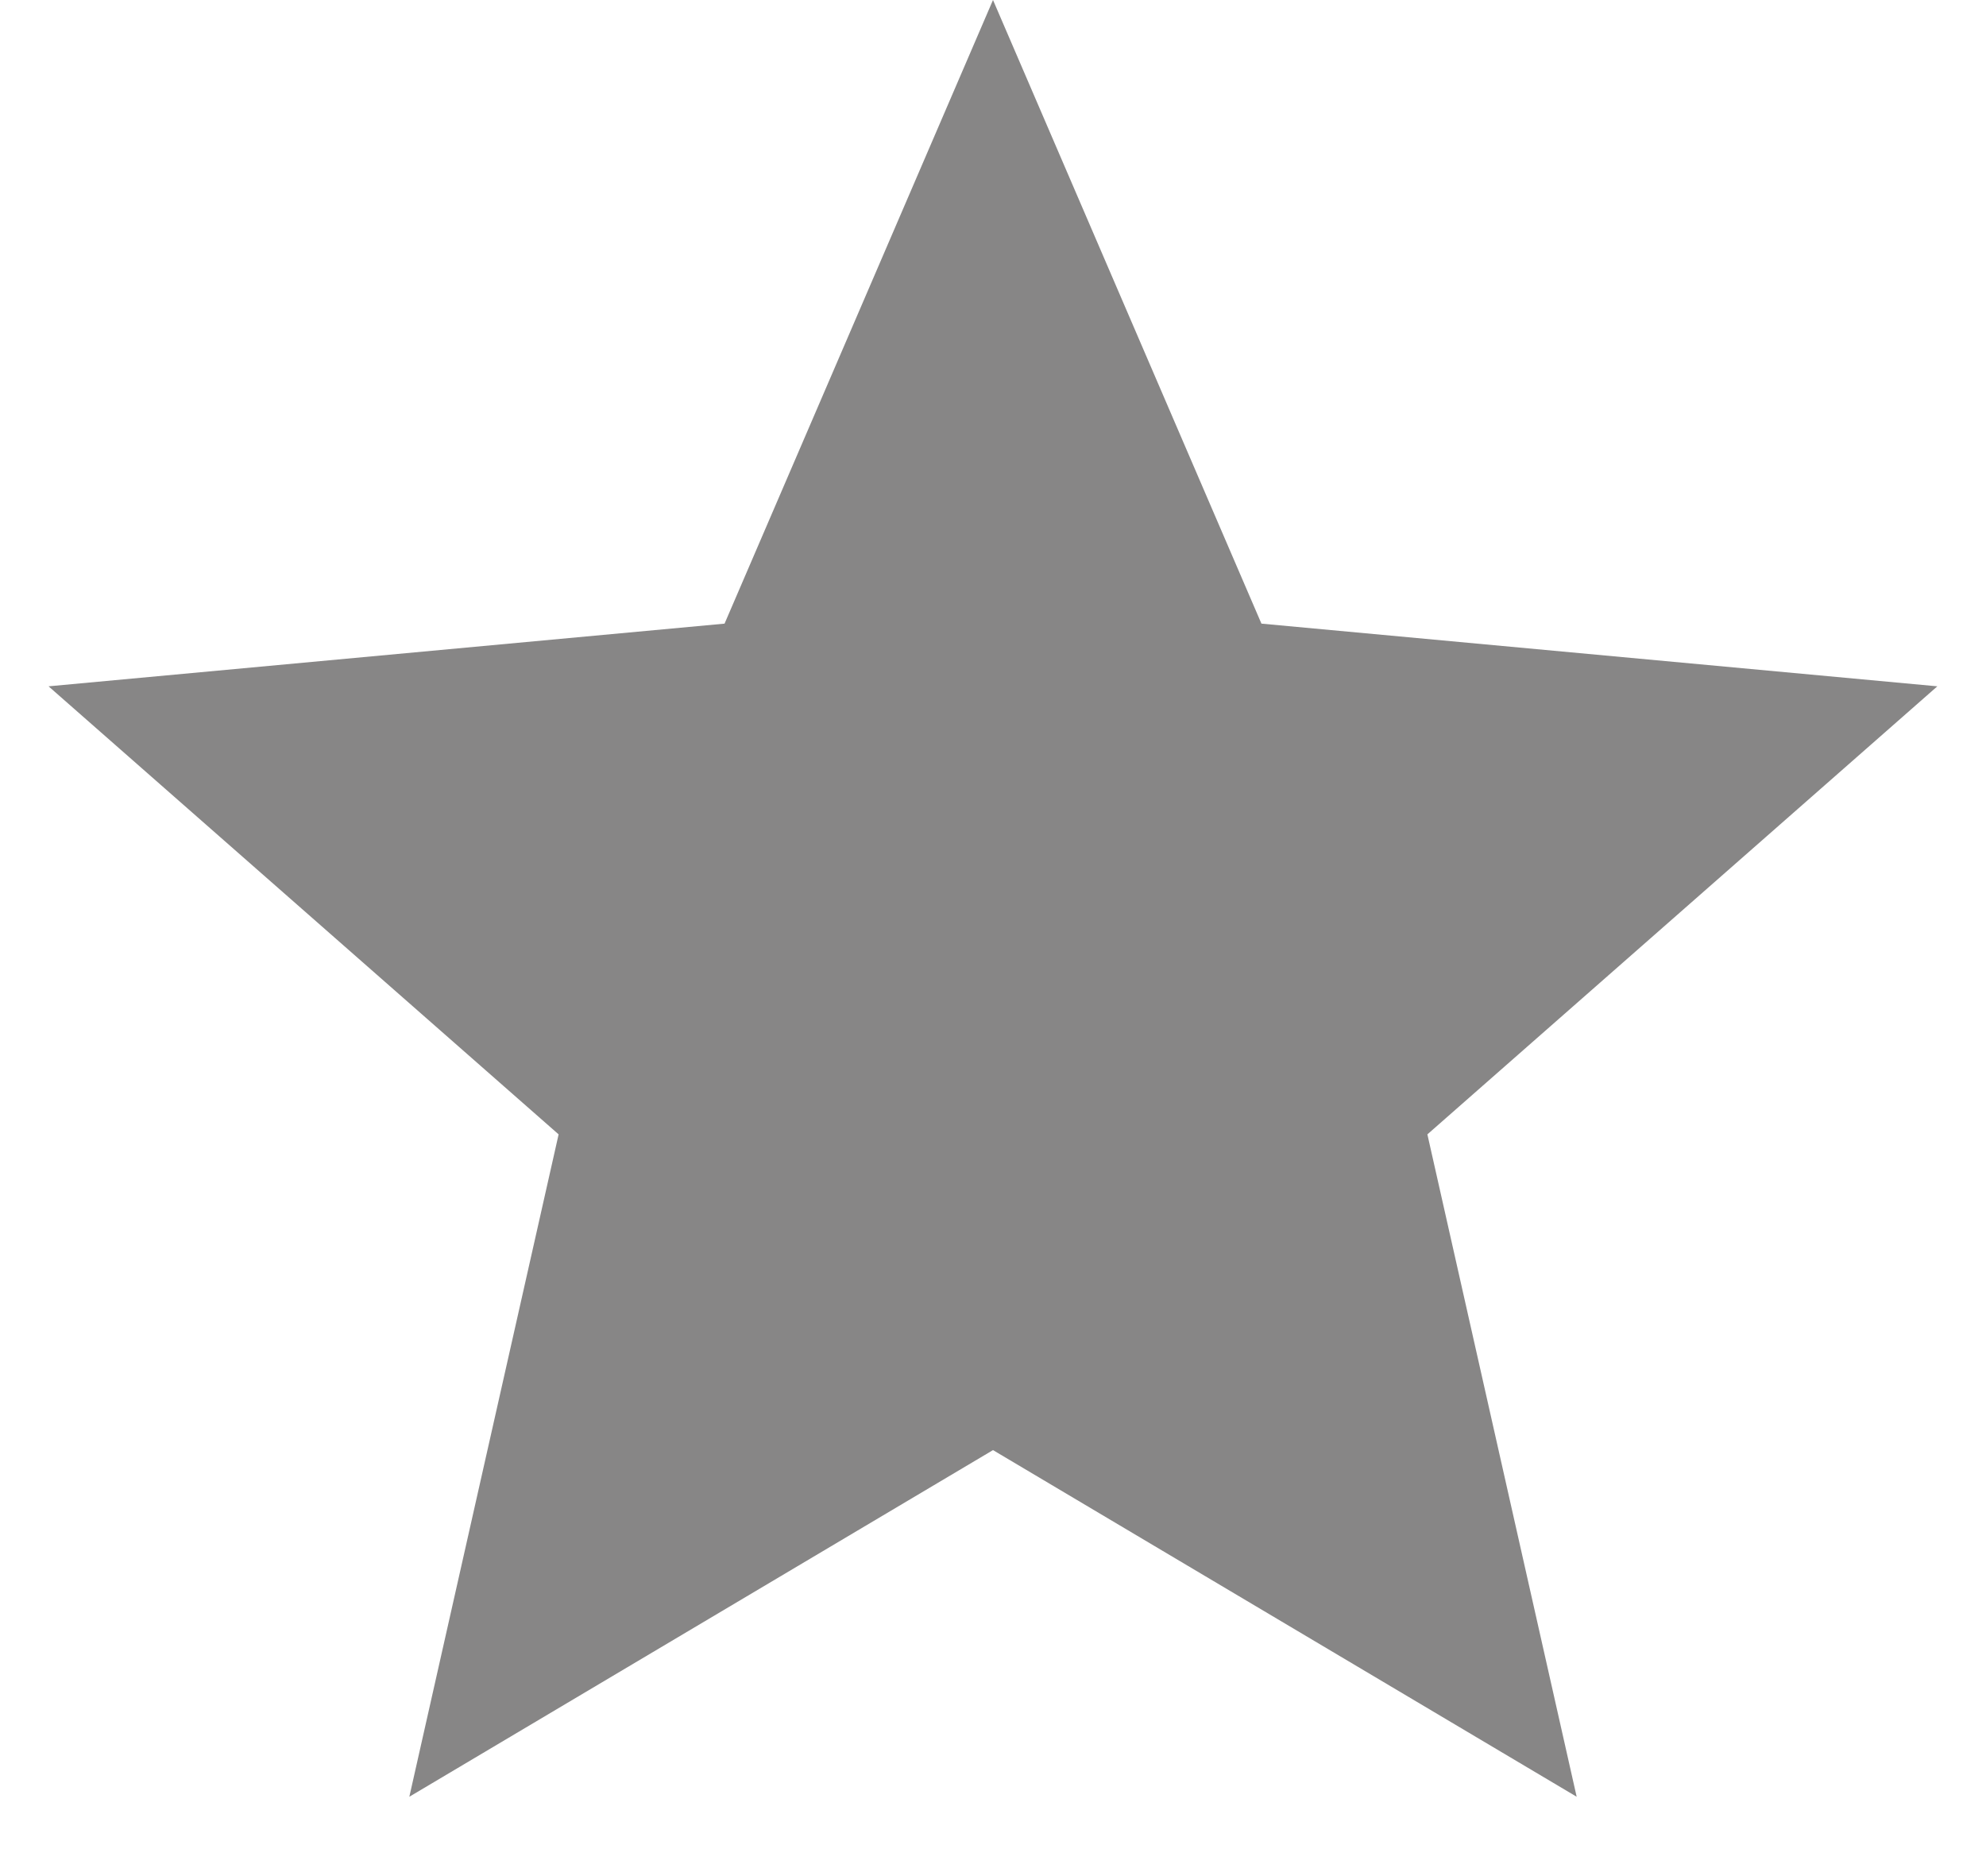 <svg width="18" height="17" viewBox="0 0 18 17" fill="none" xmlns="http://www.w3.org/2000/svg">
<path d="M9 0L11.433 5.651L17.559 6.219L12.937 10.279L14.29 16.281L9 13.14L3.71 16.281L5.063 10.279L0.44 6.219L6.567 5.651L9 0Z" fill="#878686"/>
</svg>
